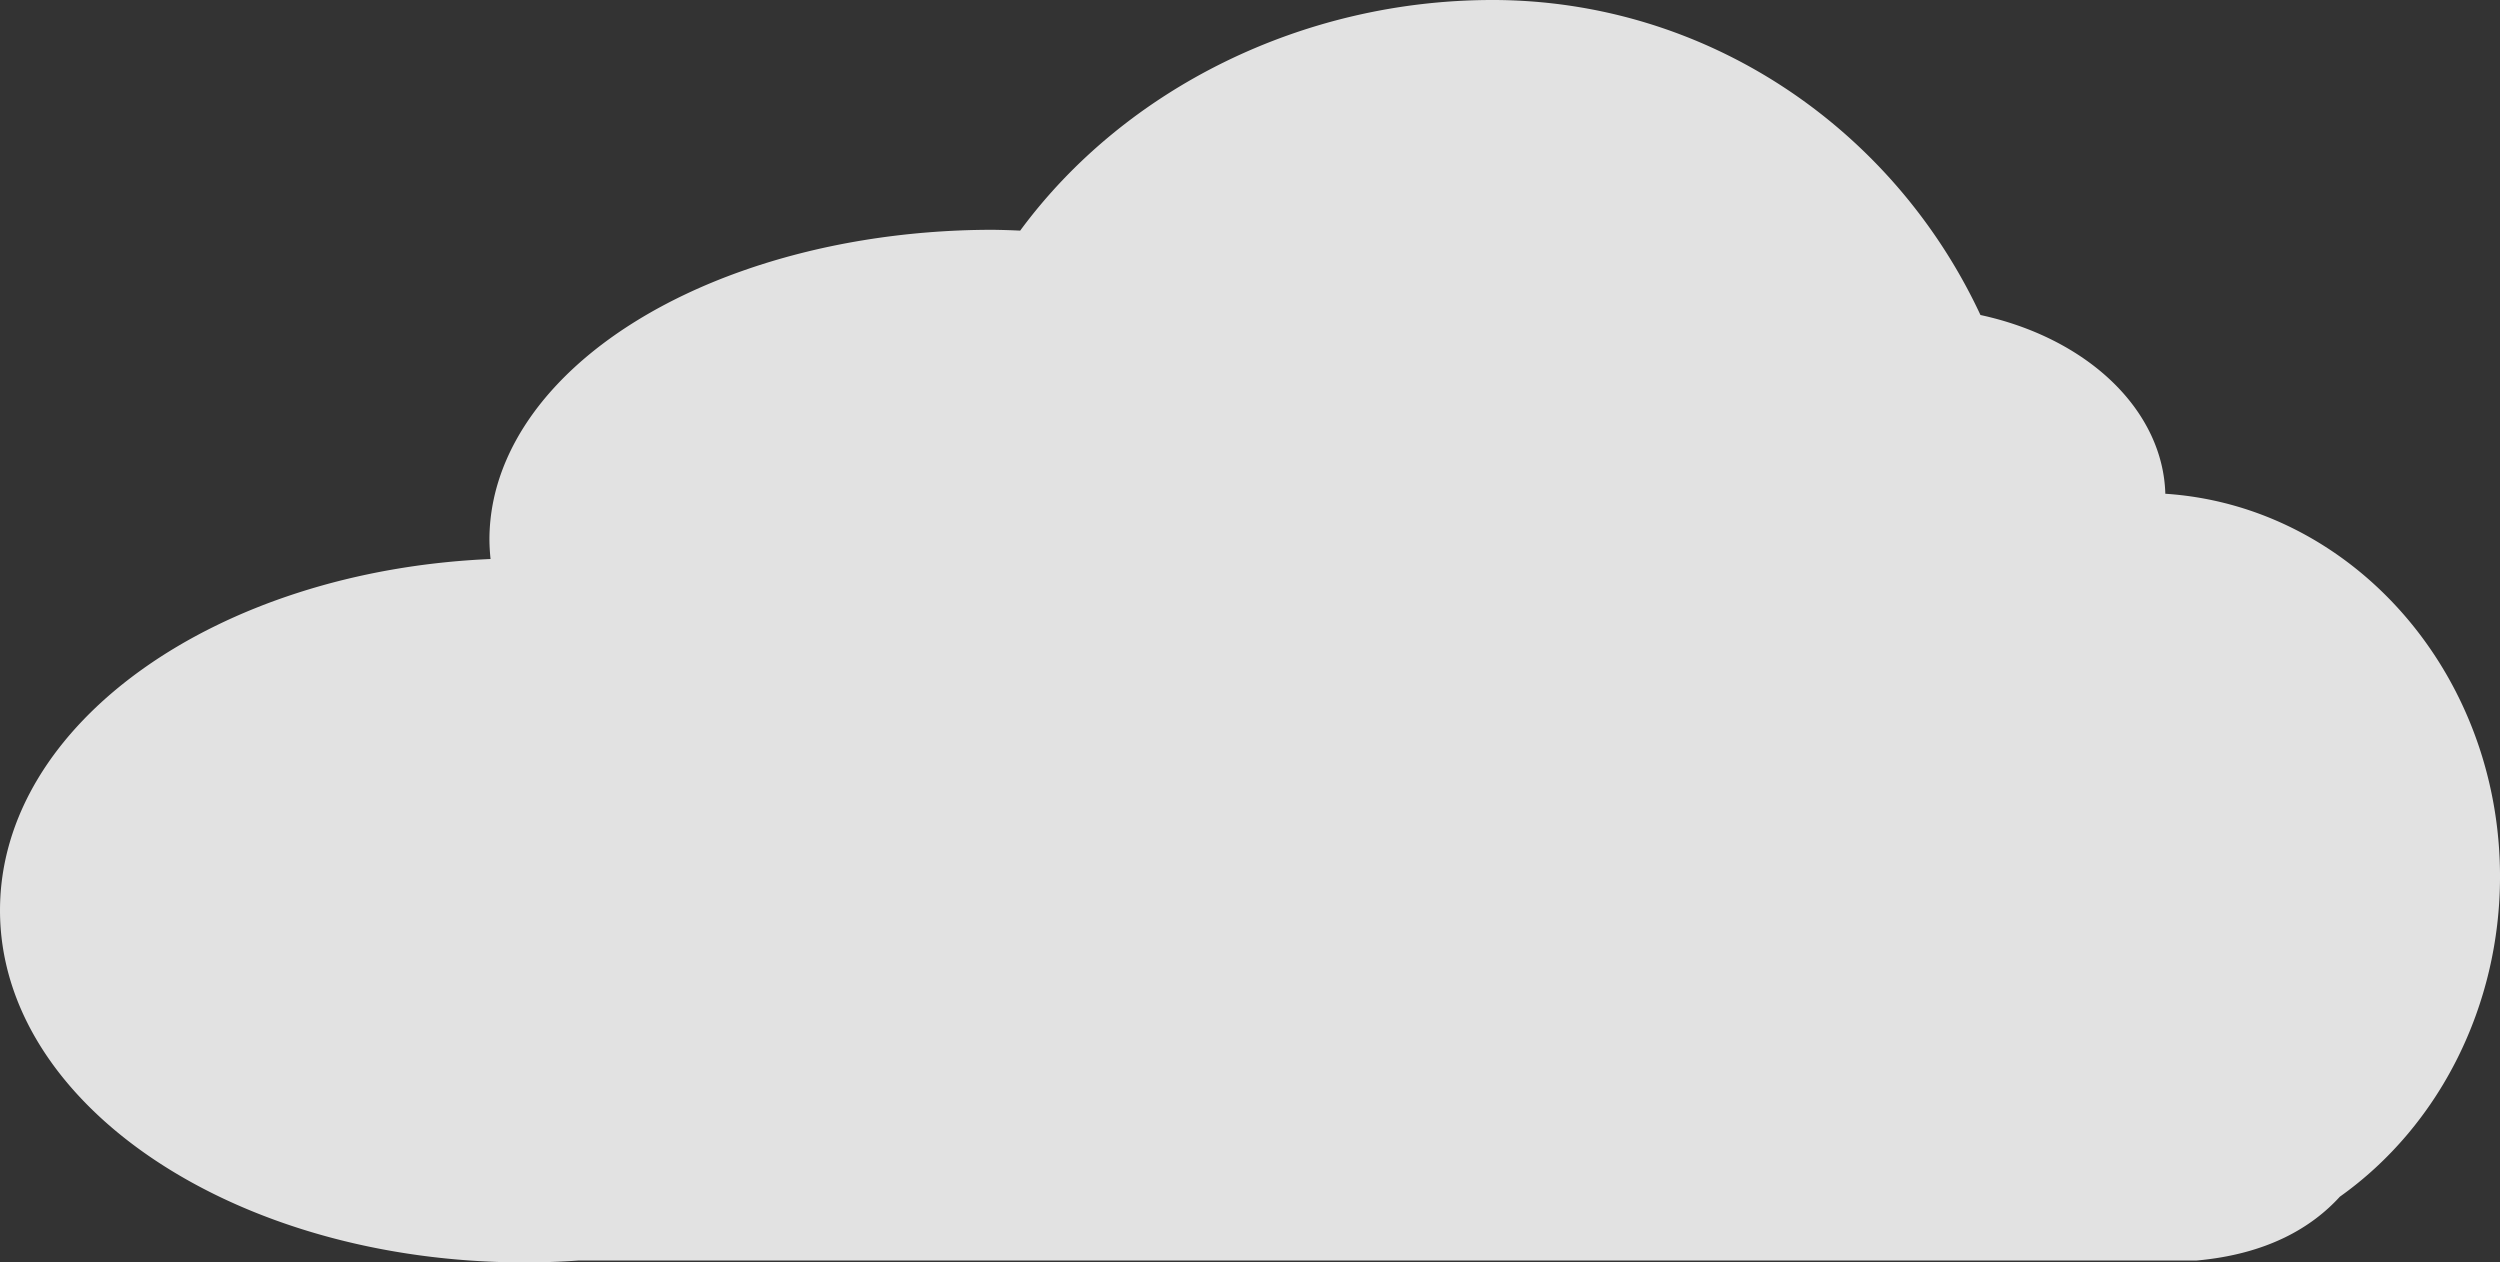 <?xml version="1.0" encoding="UTF-8" standalone="no"?>
<!-- Created with Inkscape (http://www.inkscape.org/) -->

<svg
   xmlns:dc="http://purl.org/dc/elements/1.1/"
   xmlns:cc="http://creativecommons.org/ns#"
   xmlns:rdf="http://www.w3.org/1999/02/22-rdf-syntax-ns#"
   xmlns:svg="http://www.w3.org/2000/svg"
   xmlns="http://www.w3.org/2000/svg"
   xmlns:sodipodi="http://sodipodi.sourceforge.net/DTD/sodipodi-0.dtd"
   xmlns:inkscape="http://www.inkscape.org/namespaces/inkscape"
   width="115.462mm"
   height="58.305mm"
   viewBox="0 0 409.117 206.592"
   id="svg4737"
   version="1.1"
   inkscape:version="0.91 r13725"
   sodipodi:docname="cloud_2.svg">
  <rect x="0" y="0" width="409.117" height="206.592" fill="#333333" stroke="none"/>
  <defs
     id="defs4739" />
  <sodipodi:namedview
     id="base"
     pagecolor="#ffffff"
     bordercolor="#666666"
     borderopacity="1.0"
     inkscape:pageopacity="0.0"
     inkscape:pageshadow="2"
     inkscape:zoom="0.35"
     inkscape:cx="-349.01284"
     inkscape:cy="340.43875"
     inkscape:document-units="px"
     inkscape:current-layer="layer1"
     showgrid="false"
     fit-margin-top="0"
     fit-margin-left="0"
     fit-margin-right="0"
     fit-margin-bottom="0"
     inkscape:window-width="1254"
     inkscape:window-height="923"
     inkscape:window-x="40"
     inkscape:window-y="69"
     inkscape:window-maximized="0" />
  <g
     inkscape:label="Layer 1"
     inkscape:groupmode="layer"
     id="layer1"
     transform="translate(-272.584,-551.923)">
    <path
       style="opacity:1;fill:#ffffff;fill-opacity:0.856;stroke:none;stroke-width:19.6;stroke-miterlimit:4;stroke-dasharray:none;stroke-opacity:0.987"
       d="m 516.834,551.923 c -31.007,-10e-6 -60.131,14.441 -77.301,37.742 a 82.4,50.708 0 0 0 -4.455,-0.137 82.4,50.708 0 0 0 -82.4,50.709 82.4,50.708 0 0 0 0.184,3.168 c -44.814,1.935 -80.276,26.925 -80.277,57.486 -6.7e-4,31.824 38.445,57.623 85.869,57.623 2.922,-0.002 5.84,-0.103 8.746,-0.305 l 256.111,0 8.686,0 c 11.681,-1.035 18.956,-5.474 23.494,-10.449 16.351,-11.617 26.196,-31.281 26.211,-52.359 1.8e-4,-33.379 -24.21,-60.662 -54.77,-62.676 a 42.064,31.116 0 0 0 -30.252,-29.252 c -14.283,-30.603 -44.804,-51.515 -79.846,-51.551 z"
       id="path5976"
       inkscape:connector-curvature="0" />
  </g>
</svg>

